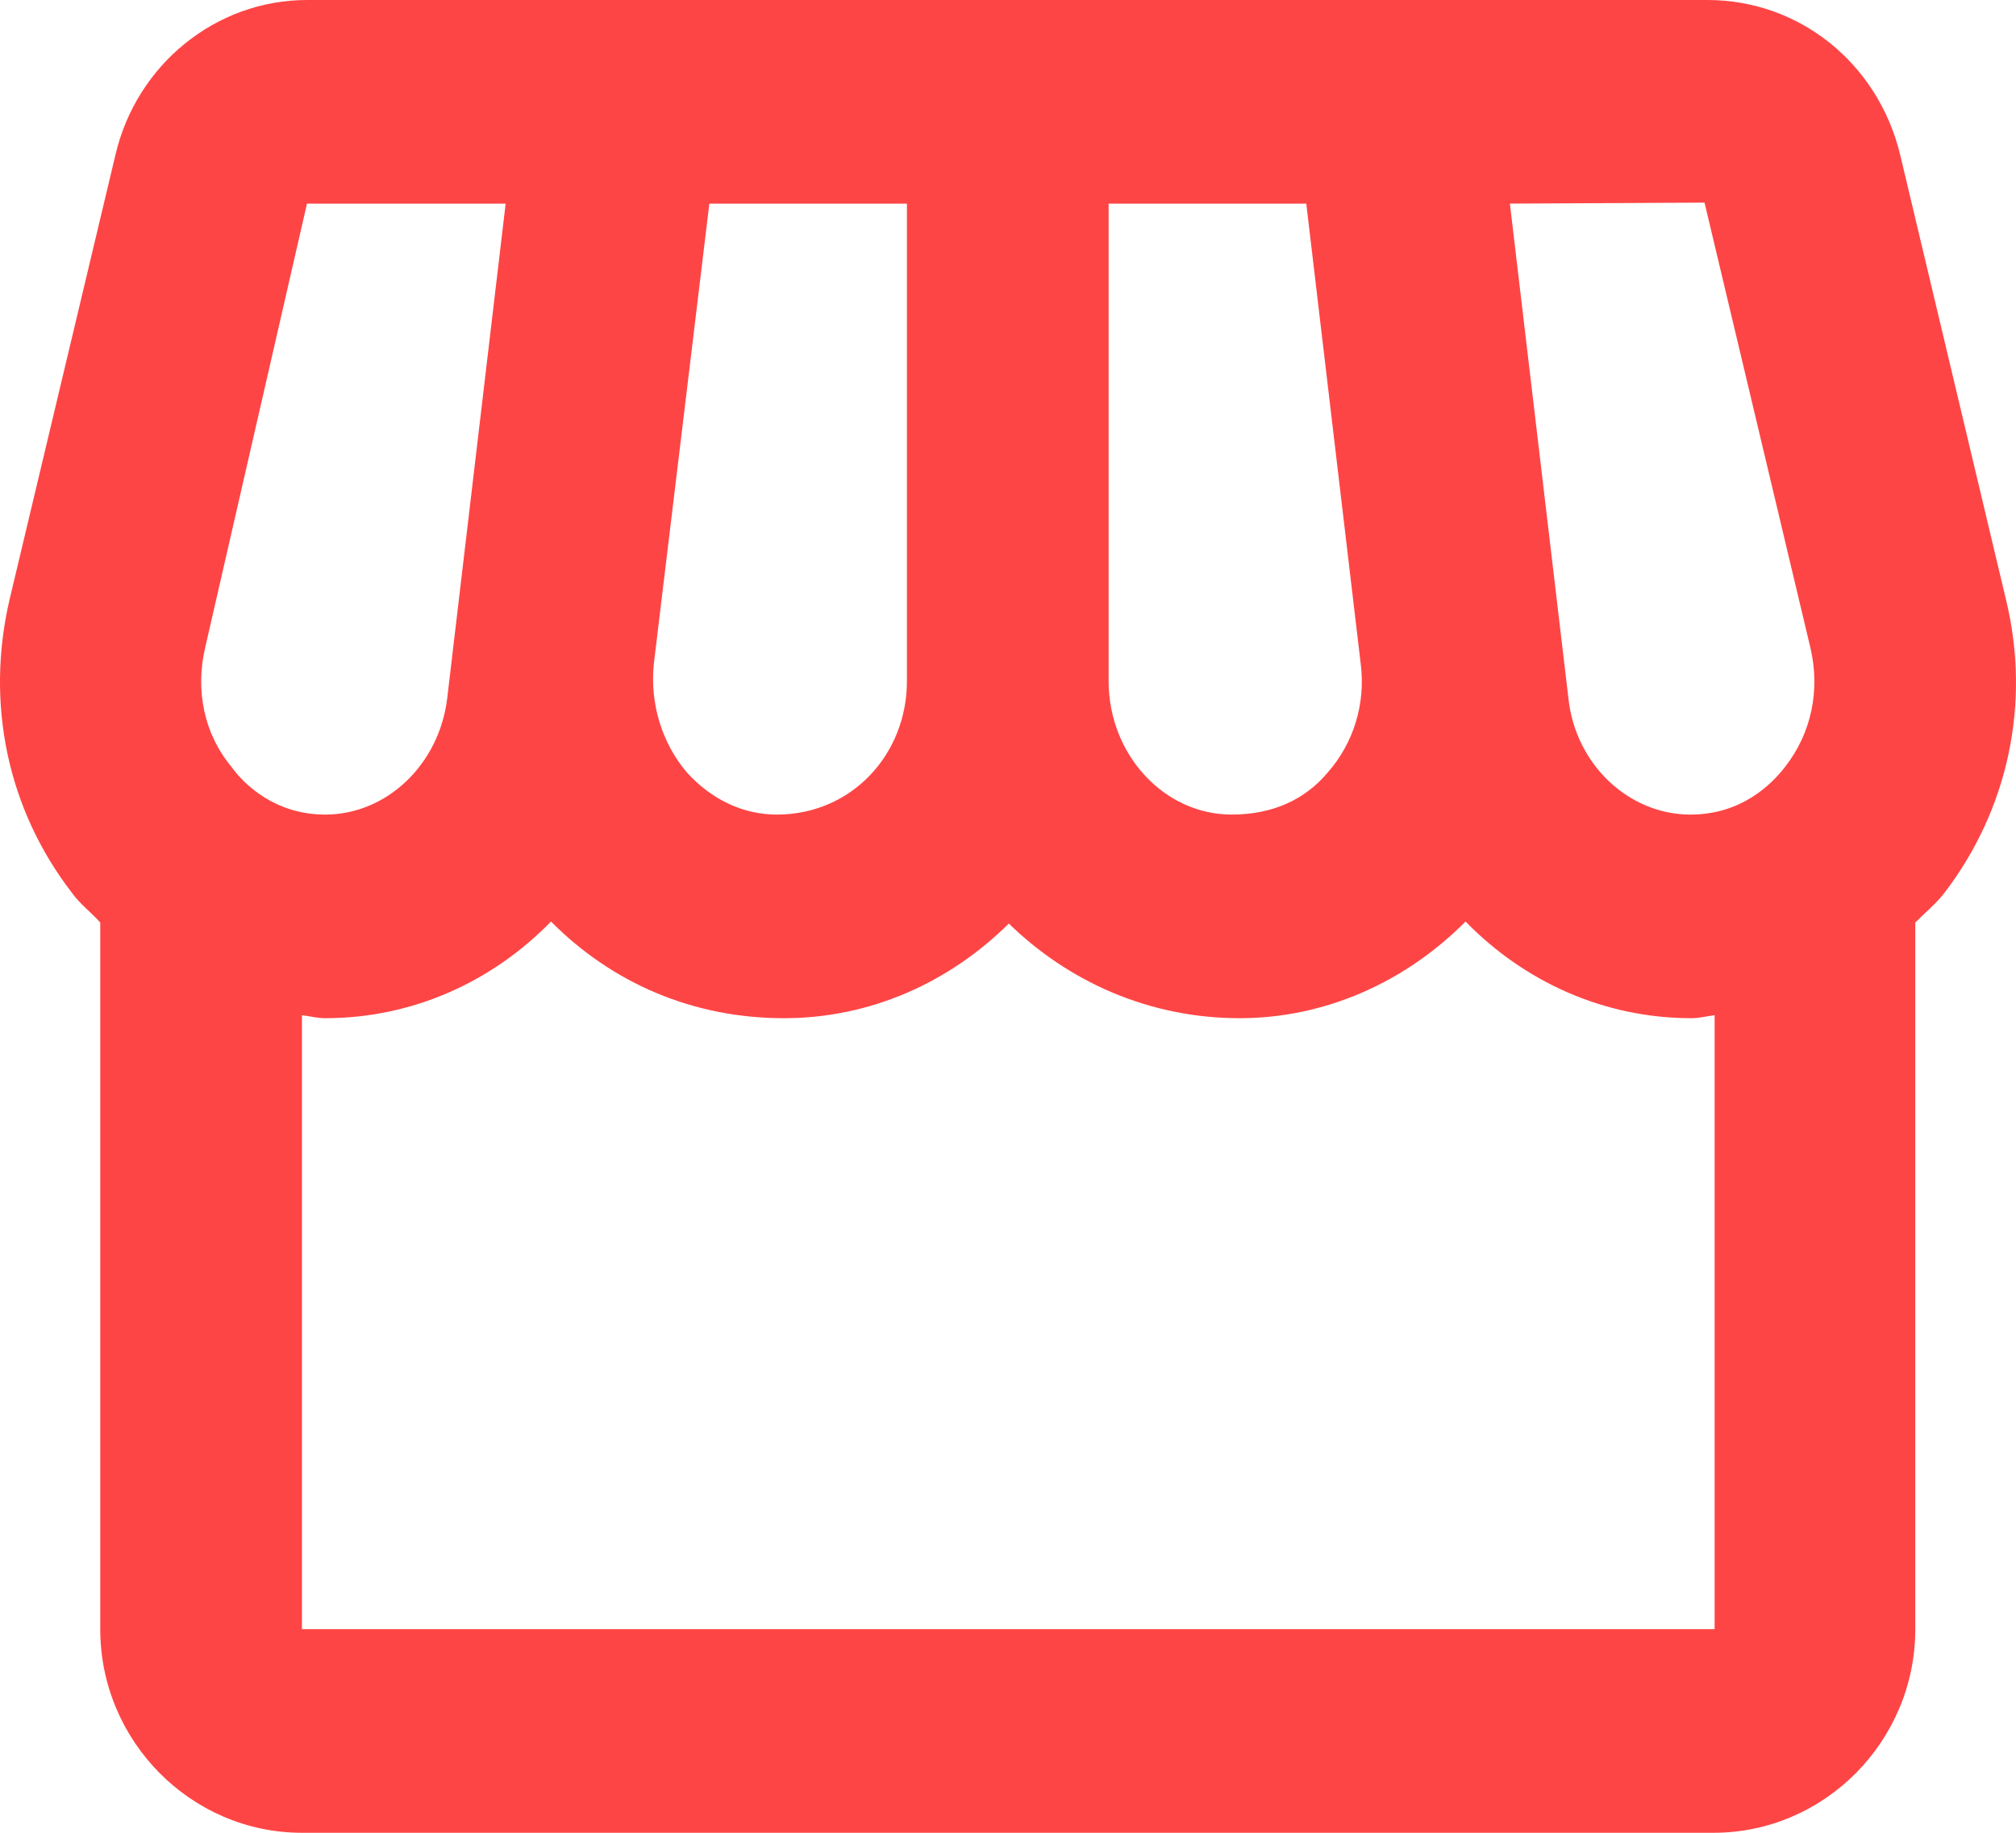 <svg width="22" height="20" viewBox="0 0 22 20" fill="none" xmlns="http://www.w3.org/2000/svg">
<path d="M21.891 6.544L20.736 1.689C20.494 0.689 19.635 0 18.634 0H3.35C2.36 0 1.491 0.7 1.26 1.689L0.104 6.544C-0.16 7.678 0.082 8.833 0.786 9.744C0.874 9.867 0.995 9.956 1.094 10.067V17.778C1.094 19 2.085 20 3.295 20H18.7C19.91 20 20.901 19 20.901 17.778V10.067C21 9.967 21.121 9.867 21.209 9.756C21.913 8.844 22.166 7.678 21.891 6.544ZM18.601 2.211L19.756 7.067C19.866 7.533 19.767 8 19.481 8.367C19.327 8.567 18.997 8.889 18.447 8.889C17.776 8.889 17.193 8.344 17.116 7.622L16.477 2.222L18.601 2.211ZM12.098 2.222H14.255L14.849 7.244C14.904 7.678 14.772 8.111 14.486 8.433C14.244 8.722 13.892 8.889 13.44 8.889C12.703 8.889 12.098 8.233 12.098 7.433V2.222ZM7.135 7.244L7.741 2.222H9.897V7.433C9.897 8.233 9.292 8.889 8.478 8.889C8.104 8.889 7.763 8.722 7.499 8.433C7.223 8.111 7.091 7.678 7.135 7.244ZM2.239 7.067L3.35 2.222H5.518L4.88 7.622C4.792 8.344 4.219 8.889 3.548 8.889C3.009 8.889 2.668 8.567 2.525 8.367C2.228 8.011 2.129 7.533 2.239 7.067ZM3.295 17.778V11.078C3.383 11.089 3.46 11.111 3.548 11.111C4.506 11.111 5.375 10.711 6.013 10.056C6.673 10.722 7.554 11.111 8.555 11.111C9.512 11.111 10.37 10.711 11.009 10.078C11.658 10.711 12.538 11.111 13.528 11.111C14.453 11.111 15.333 10.722 15.993 10.056C16.631 10.711 17.501 11.111 18.458 11.111C18.546 11.111 18.623 11.089 18.711 11.078V17.778H3.295Z" fill="#FE4545"/>
</svg>
